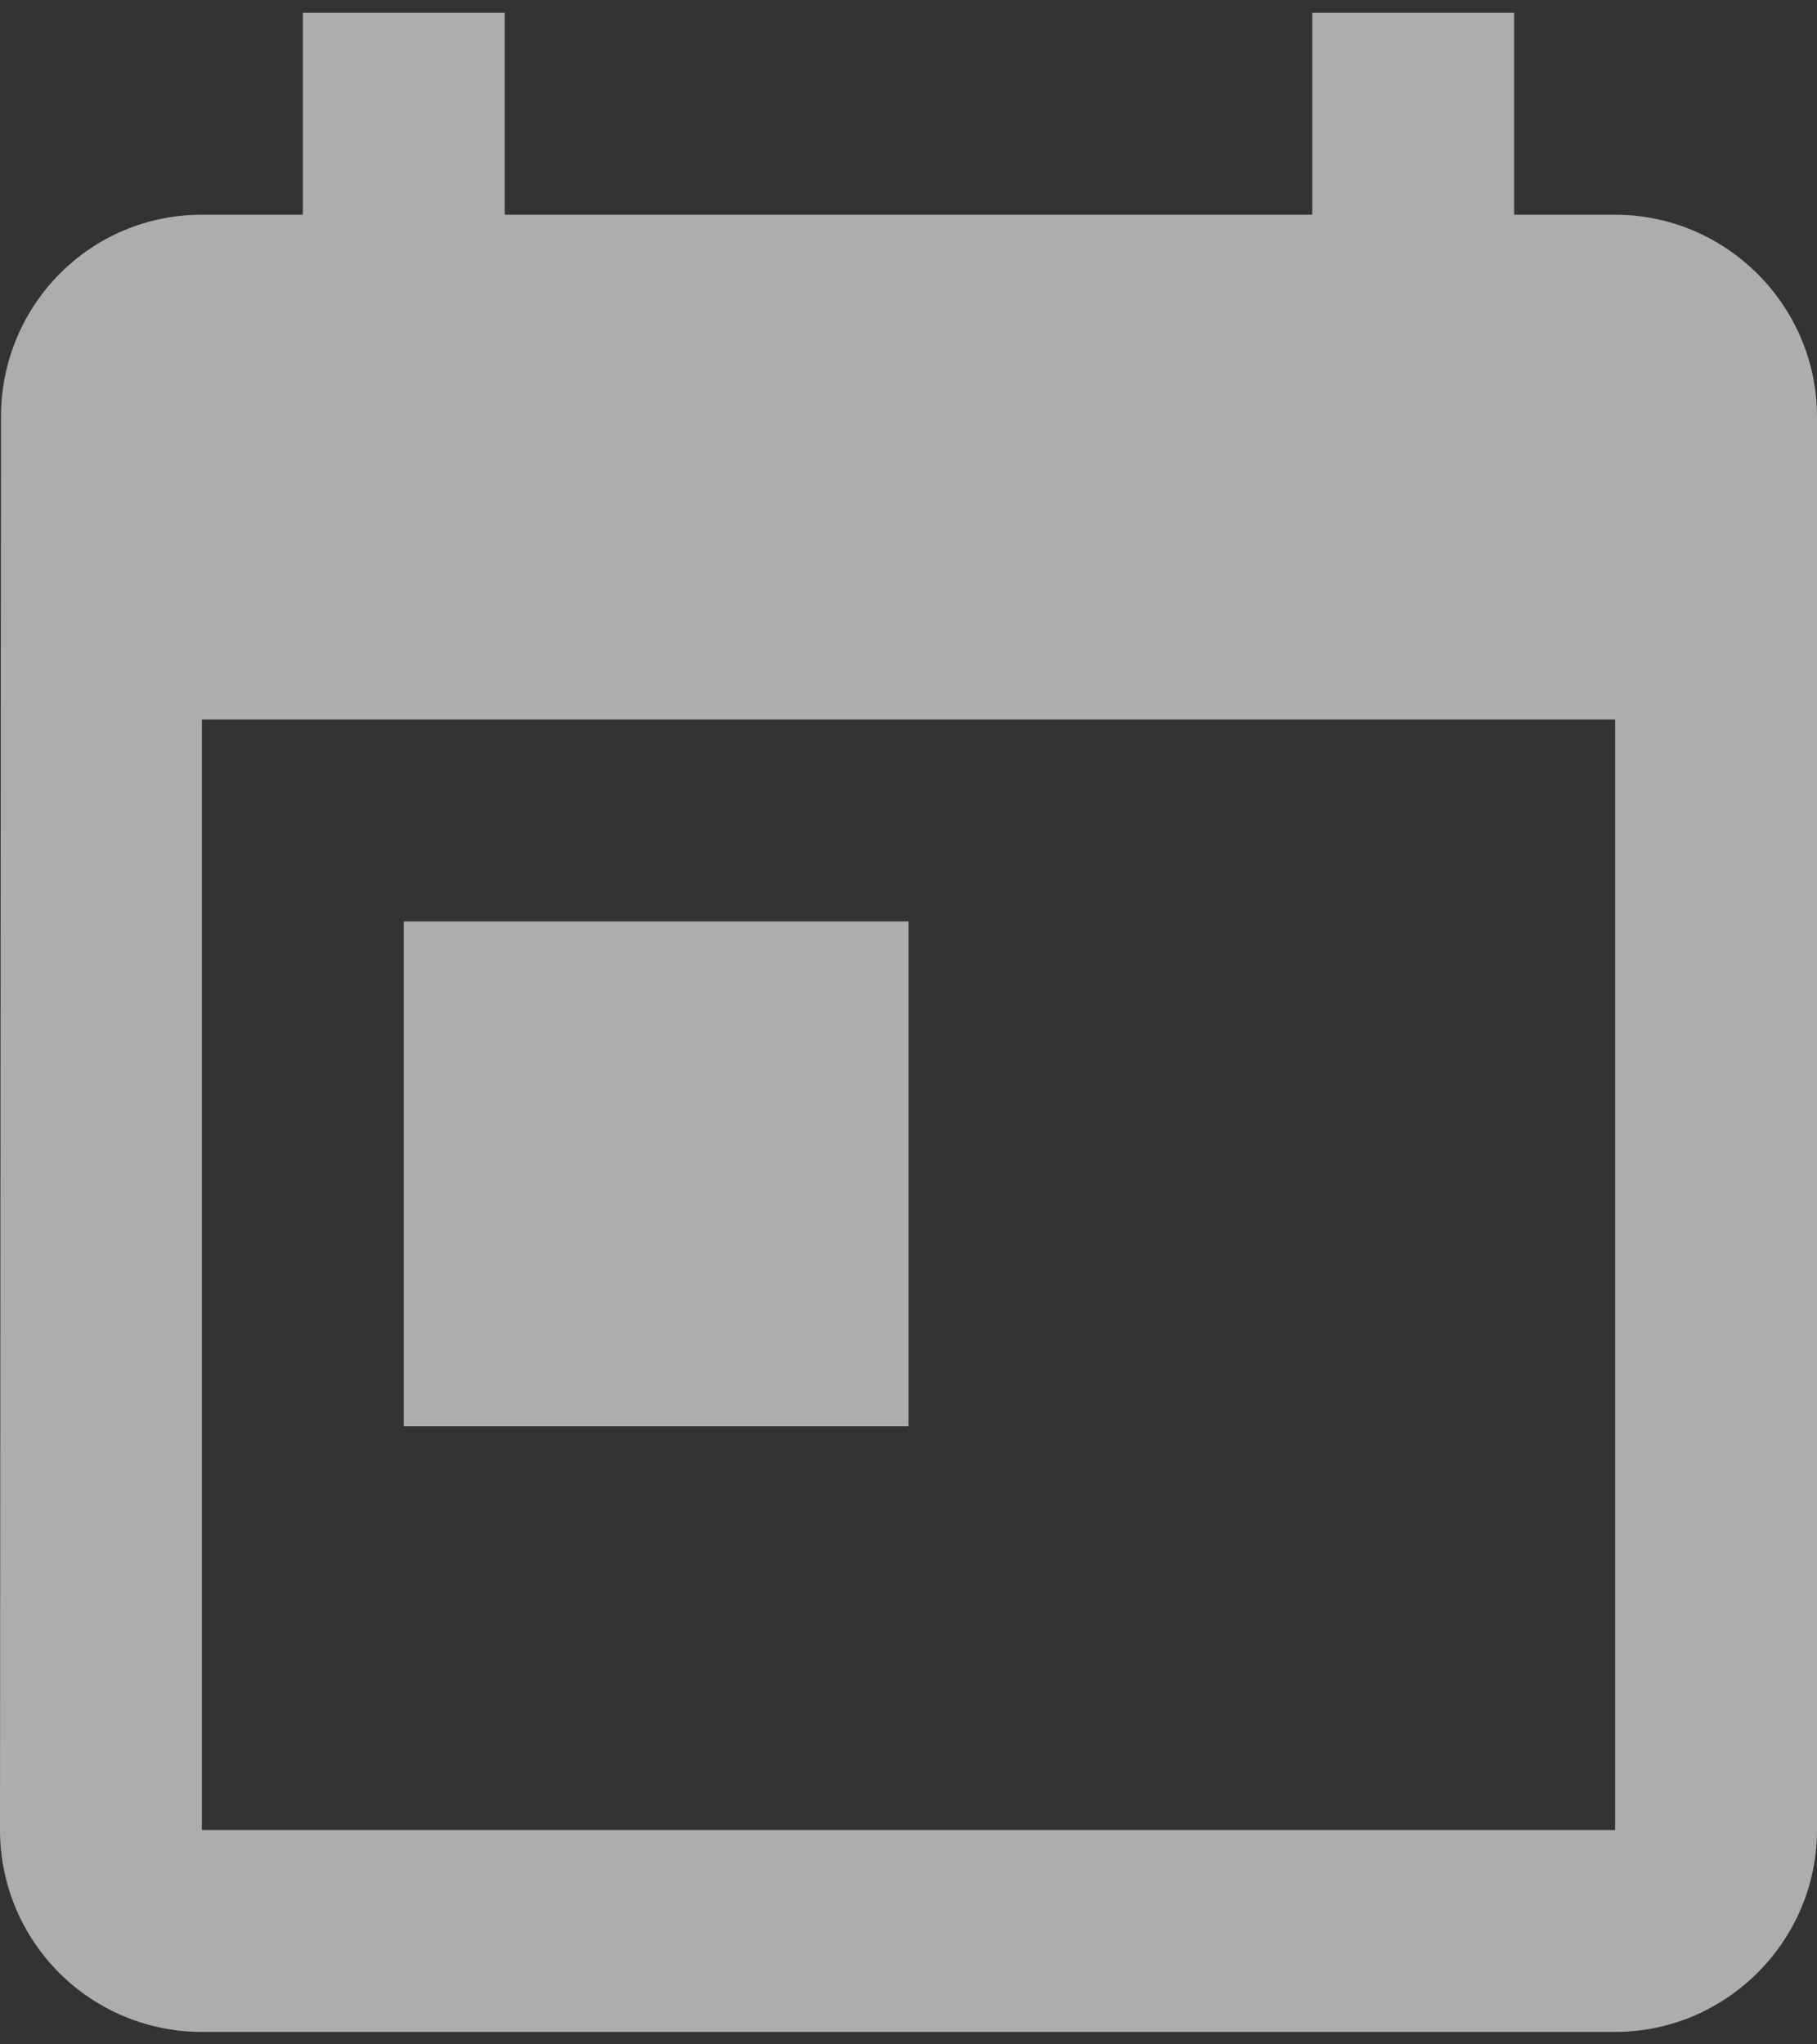 <svg width="80" height="90" viewBox="0 0 80 90" fill="none" xmlns="http://www.w3.org/2000/svg">
<rect x="0" y="0" width="80" height="90" fill="#333333" stroke="none"/>
<path d="M71.111 9.453H66.667V0.564H57.778V9.453H22.222V0.564H13.333V9.453H8.889C3.956 9.453 0.044 13.453 0.044 18.342L0 80.564C0 82.921 0.937 85.182 2.603 86.849C4.27 88.516 6.531 89.453 8.889 89.453H71.111C76 89.453 80 85.453 80 80.564V18.342C80 13.453 76 9.453 71.111 9.453ZM71.111 80.564H8.889V31.675H71.111V80.564ZM17.778 40.564H40V62.786H17.778V40.564Z" fill="white" fill-opacity="0.6"/>
</svg>
